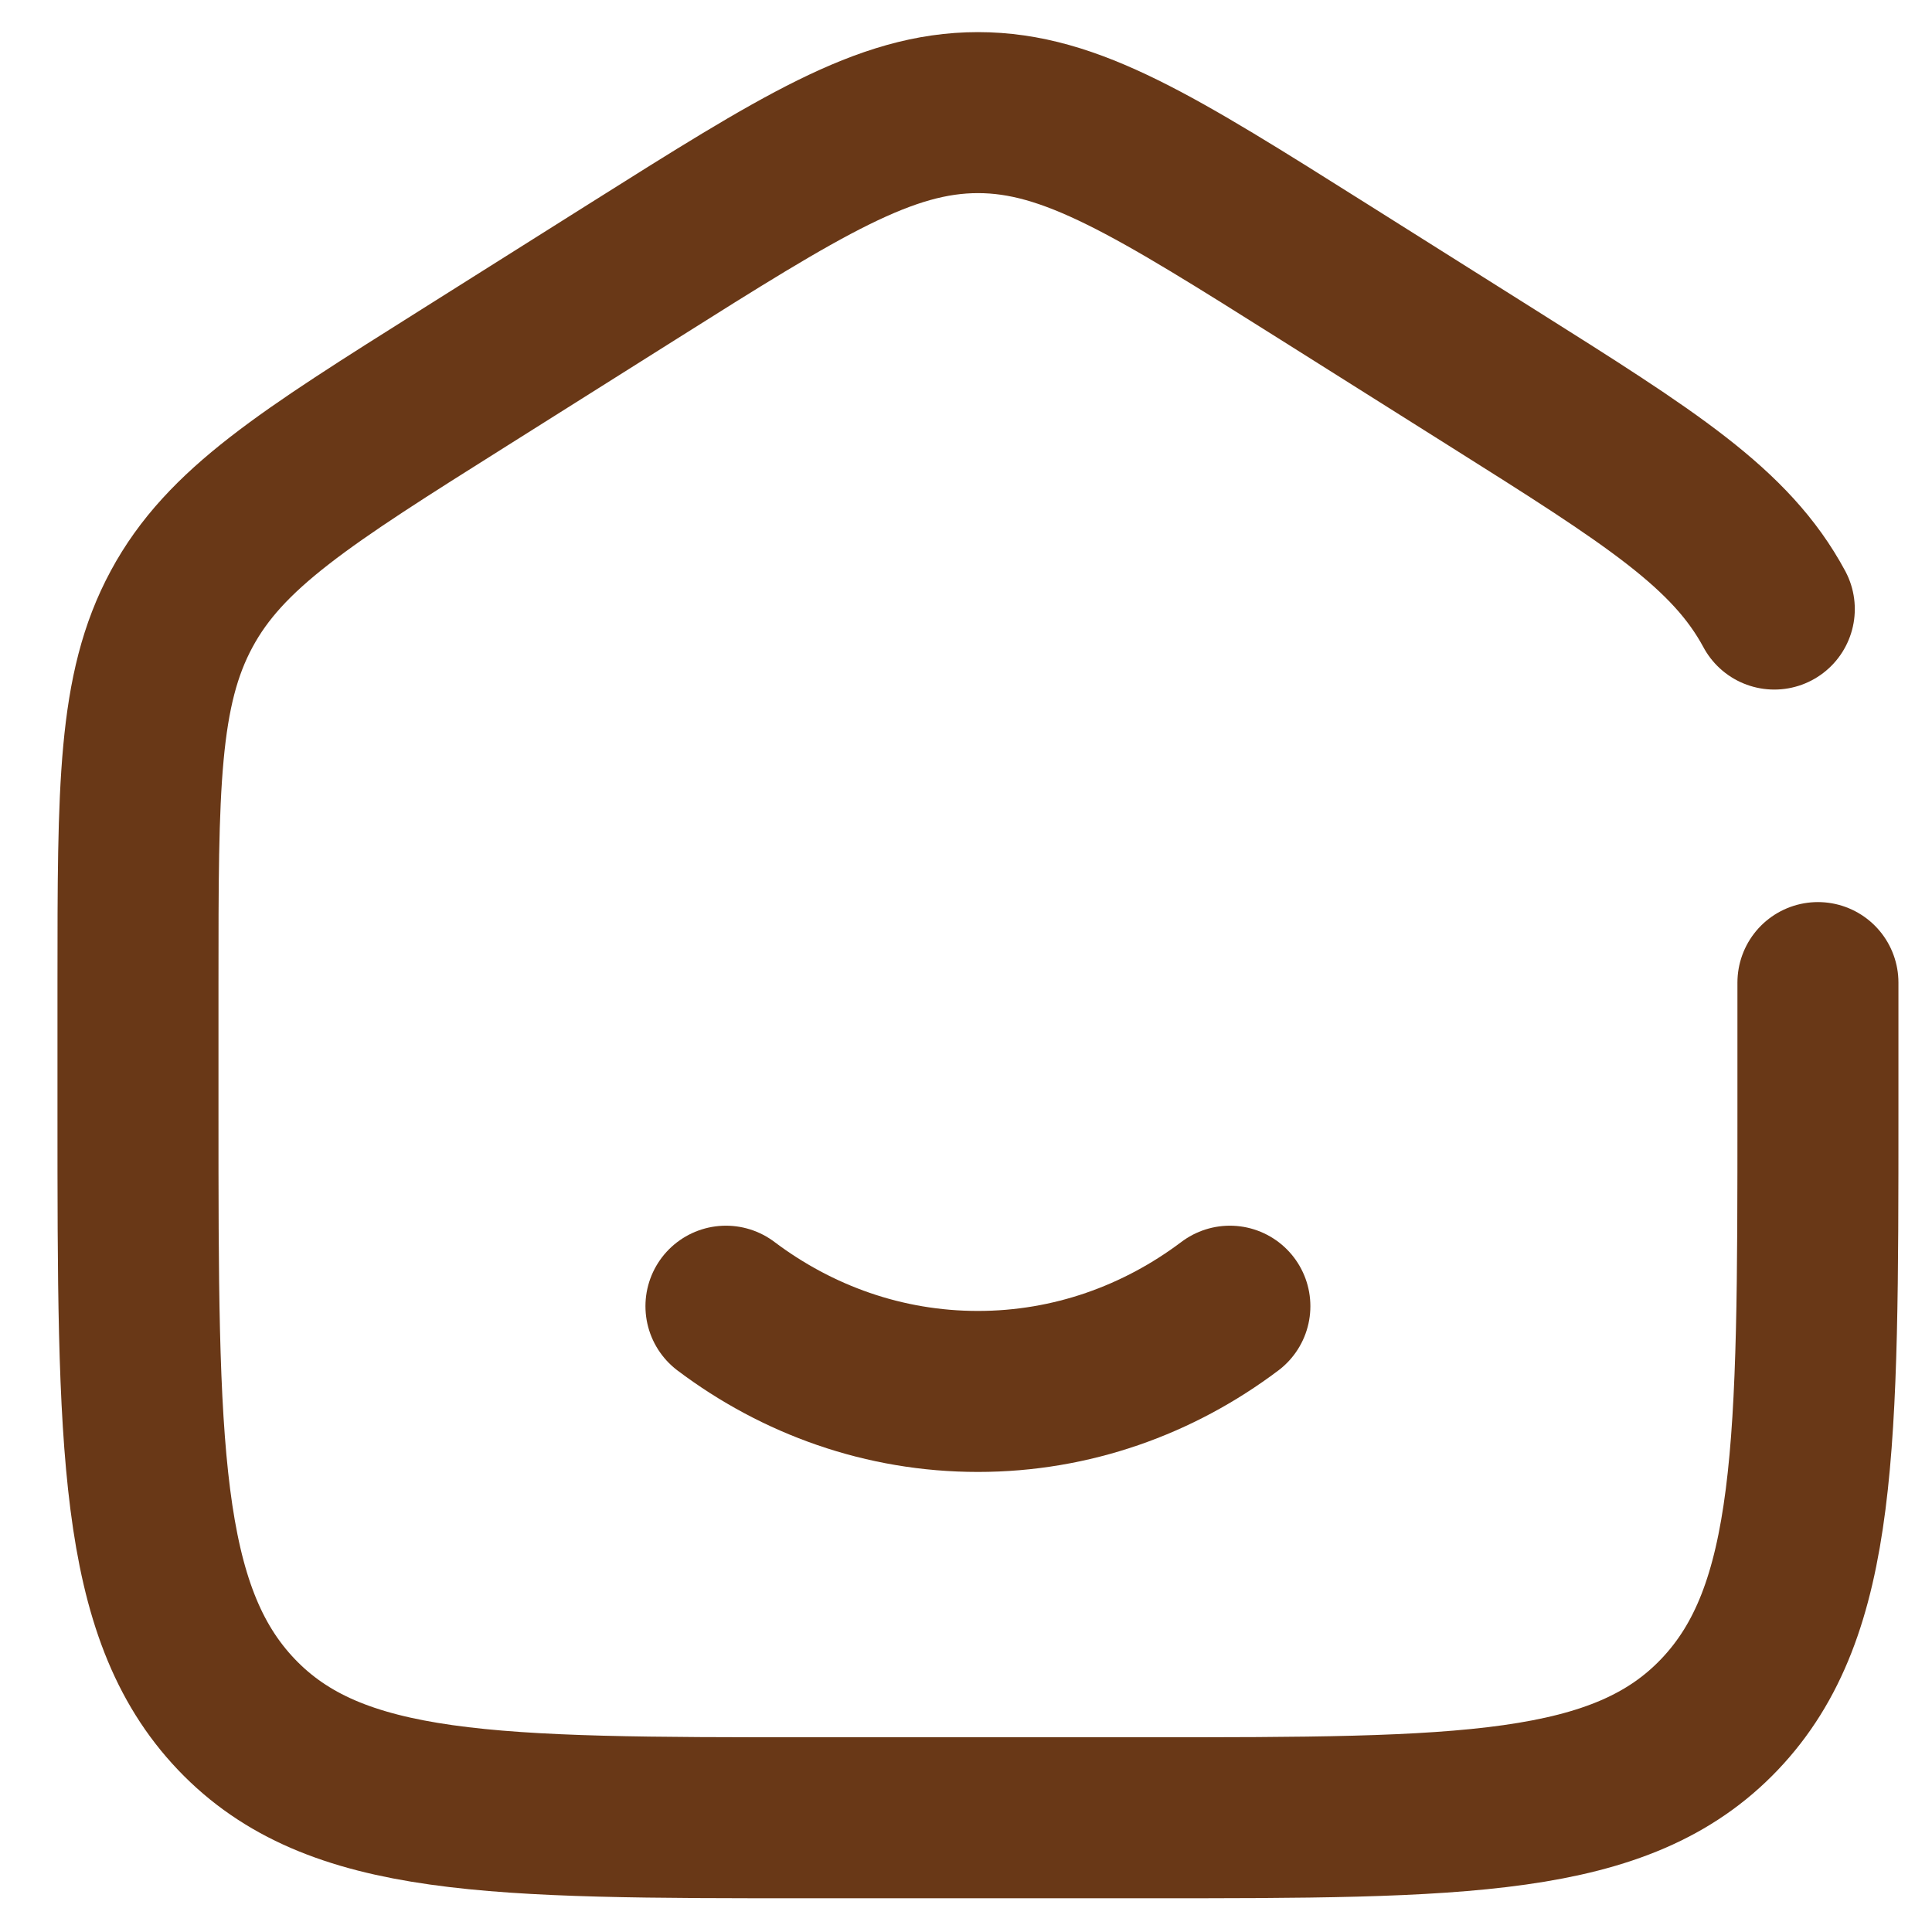 <svg width="24" height="24" viewBox="0 0 24 24" fill="none" xmlns="http://www.w3.org/2000/svg">
<path d="M9.018 16.226C9.905 16.894 10.984 17.285 12.148 17.285C13.312 17.285 14.391 16.894 15.278 16.226" stroke="#693817" stroke-width="2" stroke-linecap="round"/>
<path d="M22.583 12.206V13.817C22.583 17.948 22.583 20.014 21.361 21.297C20.138 22.581 18.171 22.581 14.236 22.581H10.062C6.126 22.581 4.159 22.581 2.936 21.297C1.714 20.014 1.714 17.948 1.714 13.817V12.206C1.714 9.782 1.714 8.57 2.256 7.566C2.797 6.561 3.787 5.937 5.767 4.691L7.854 3.376C9.946 2.058 10.992 1.399 12.149 1.399C13.305 1.399 14.351 2.058 16.444 3.376L18.53 4.69C20.51 5.937 21.5 6.561 22.041 7.566" stroke="#693817" stroke-width="2" stroke-linecap="round"/>
</svg>
